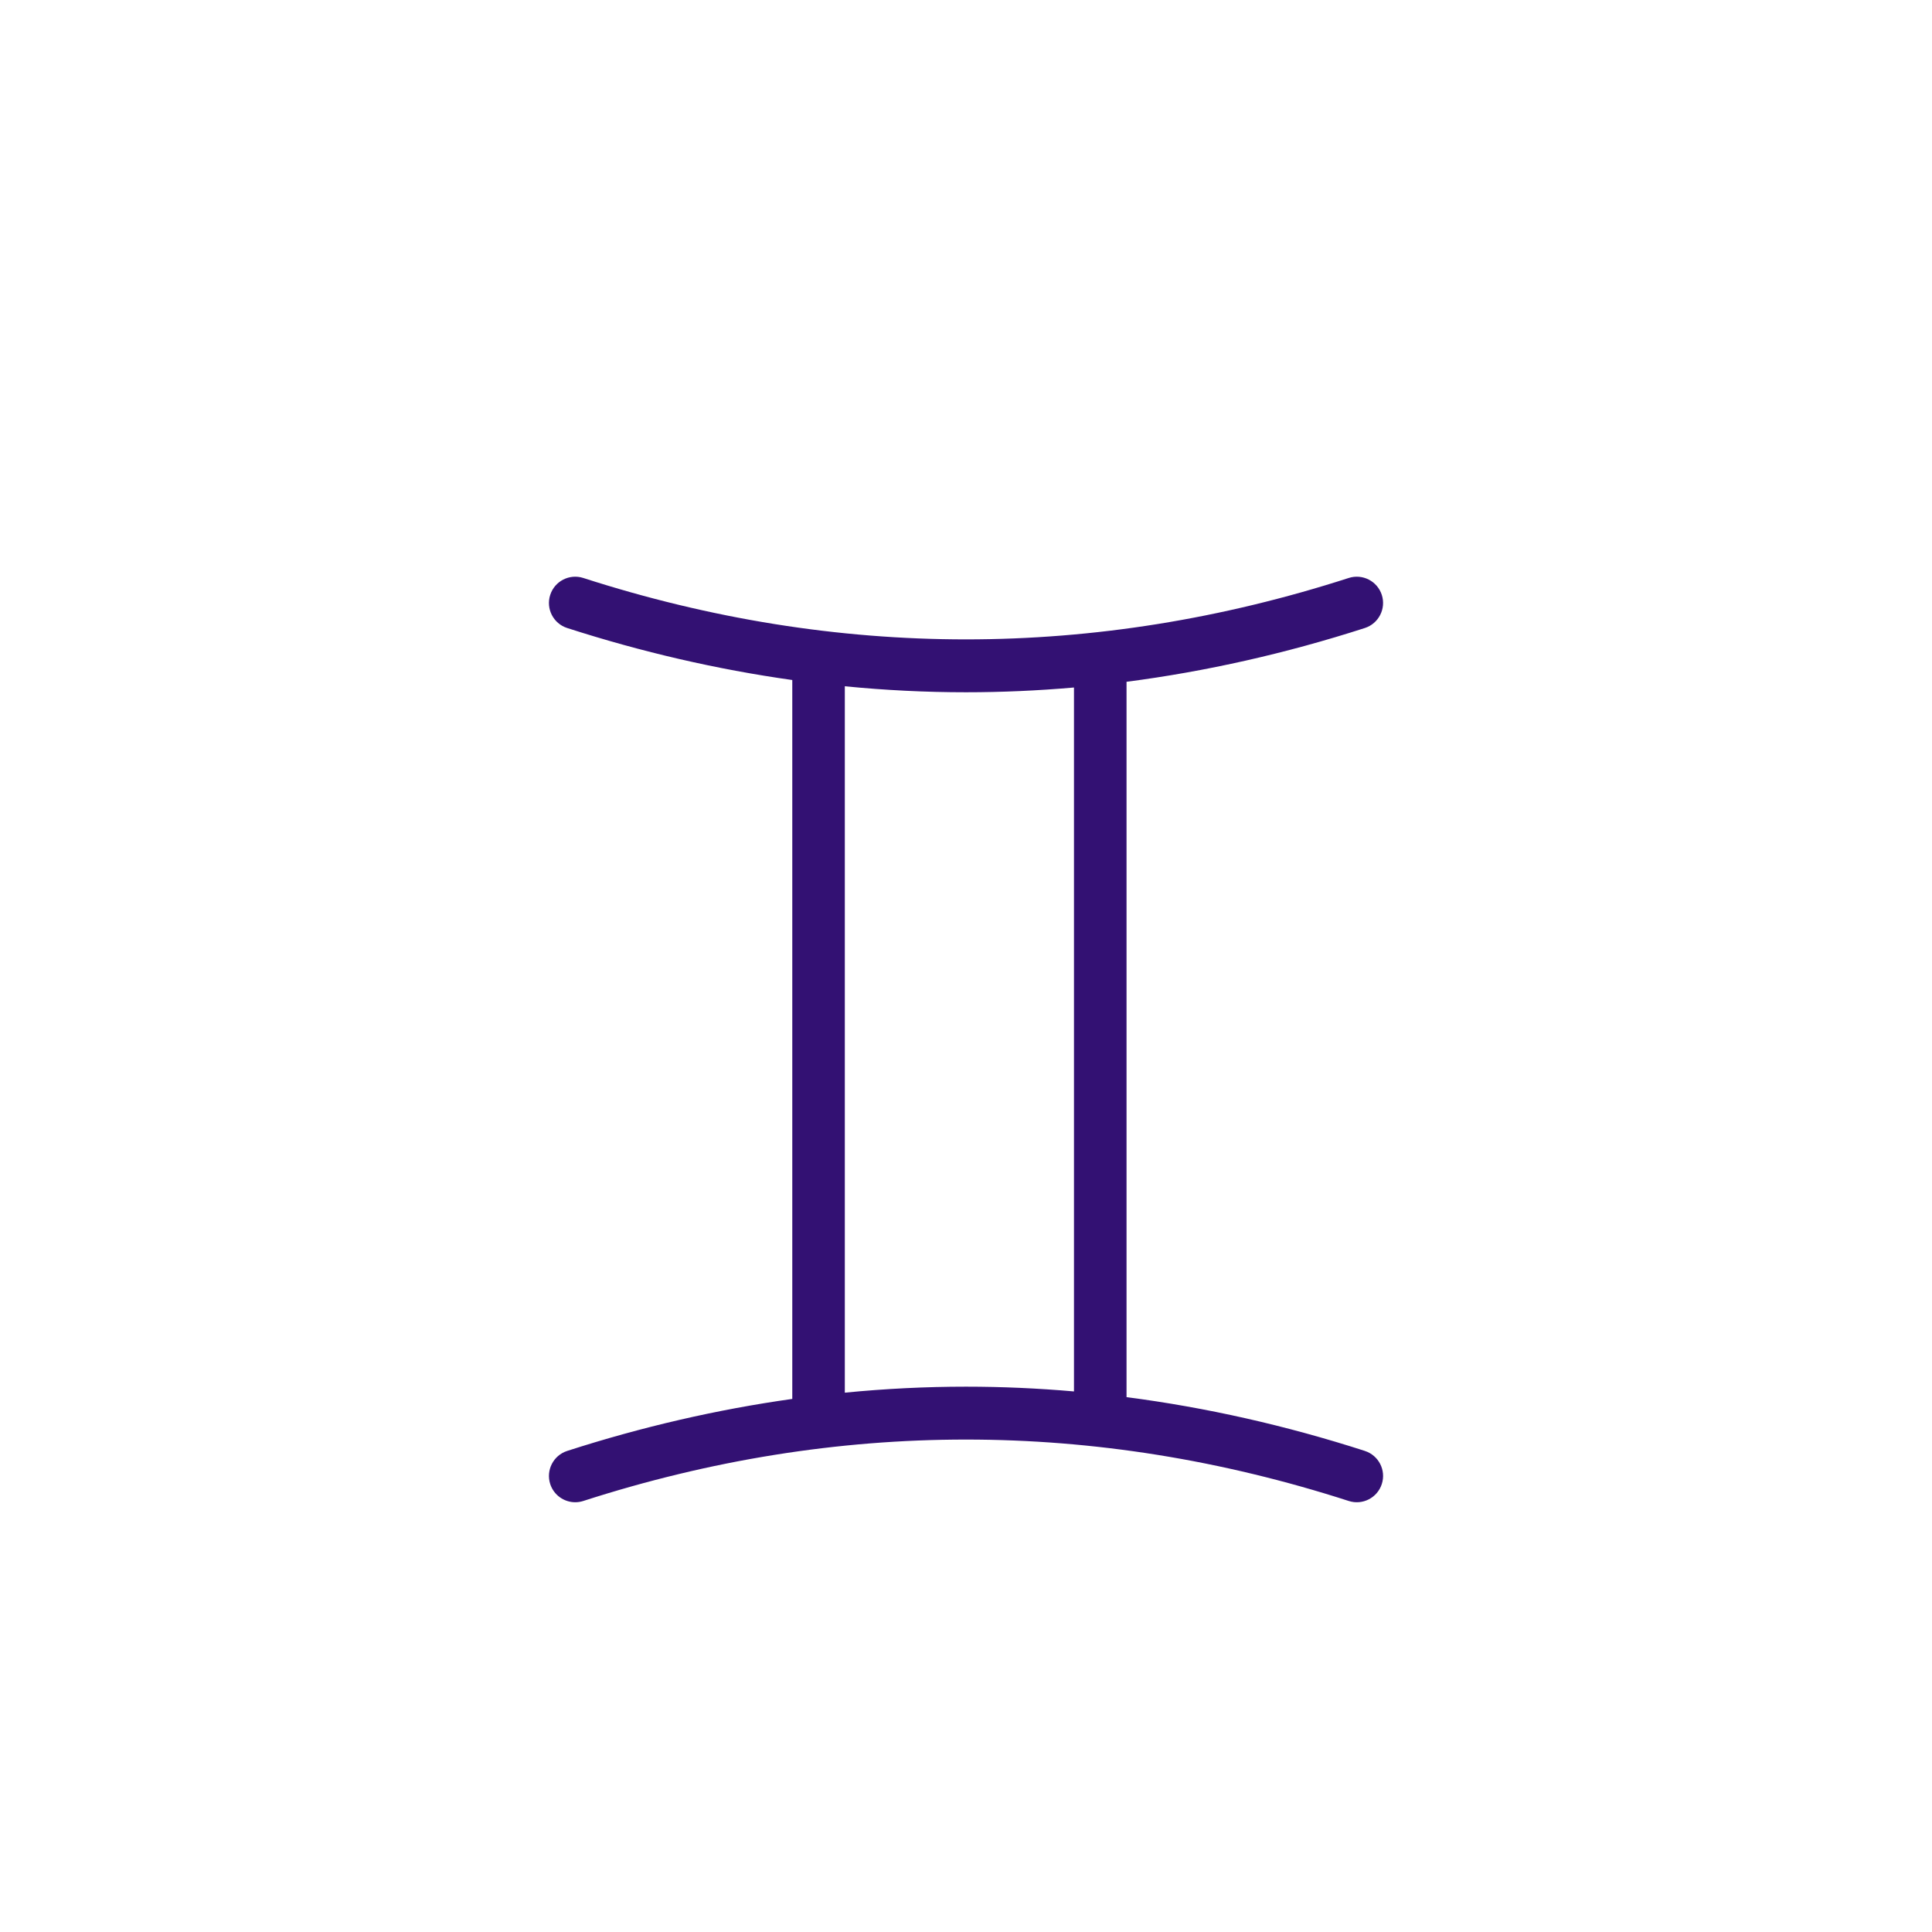 <?xml version="1.0" encoding="UTF-8"?>
<svg id="Capa_1" xmlns="http://www.w3.org/2000/svg" version="1.1" viewBox="0 0 1080 1080">
  <!-- Generator: Adobe Illustrator 29.0.0, SVG Export Plug-In . SVG Version: 2.1.0 Build 186)  -->
  <defs>
    <style>
      .st0 {
        fill: #331173;
      }
    </style>
  </defs>
  <path class="st0" d="M762.96,811.07c-44.17-14.24-88.72-24.28-133.22-30.06v-399.89c44.49-5.78,89.05-15.82,133.22-30.06,7.72-2.49,11.96-10.77,9.48-18.49-2.49-7.72-10.77-11.97-18.49-9.48-141.96,45.77-285.93,45.77-427.89,0-7.72-2.49-16,1.75-18.49,9.48-2.49,7.72,1.75,16,9.48,18.49,41.73,13.45,83.8,23.16,125.84,29.07v401.88c-42.04,5.91-84.11,15.61-125.84,29.07-7.72,2.49-11.96,10.77-9.48,18.49,2.01,6.22,7.77,10.19,13.98,10.19,1.49,0,3.01-.23,4.51-.71,141.96-45.77,285.92-45.77,427.89,0,7.73,2.49,16-1.75,18.49-9.48,2.49-7.72-1.75-16-9.48-18.49ZM472.26,778.5v-394.87c22.63,2.23,45.23,3.35,67.74,3.35,20.06,0,40.19-.9,60.36-2.66v393.5c-20.17-1.77-40.3-2.66-60.36-2.66-22.51,0-45.11,1.12-67.74,3.35Z"/>
</svg>